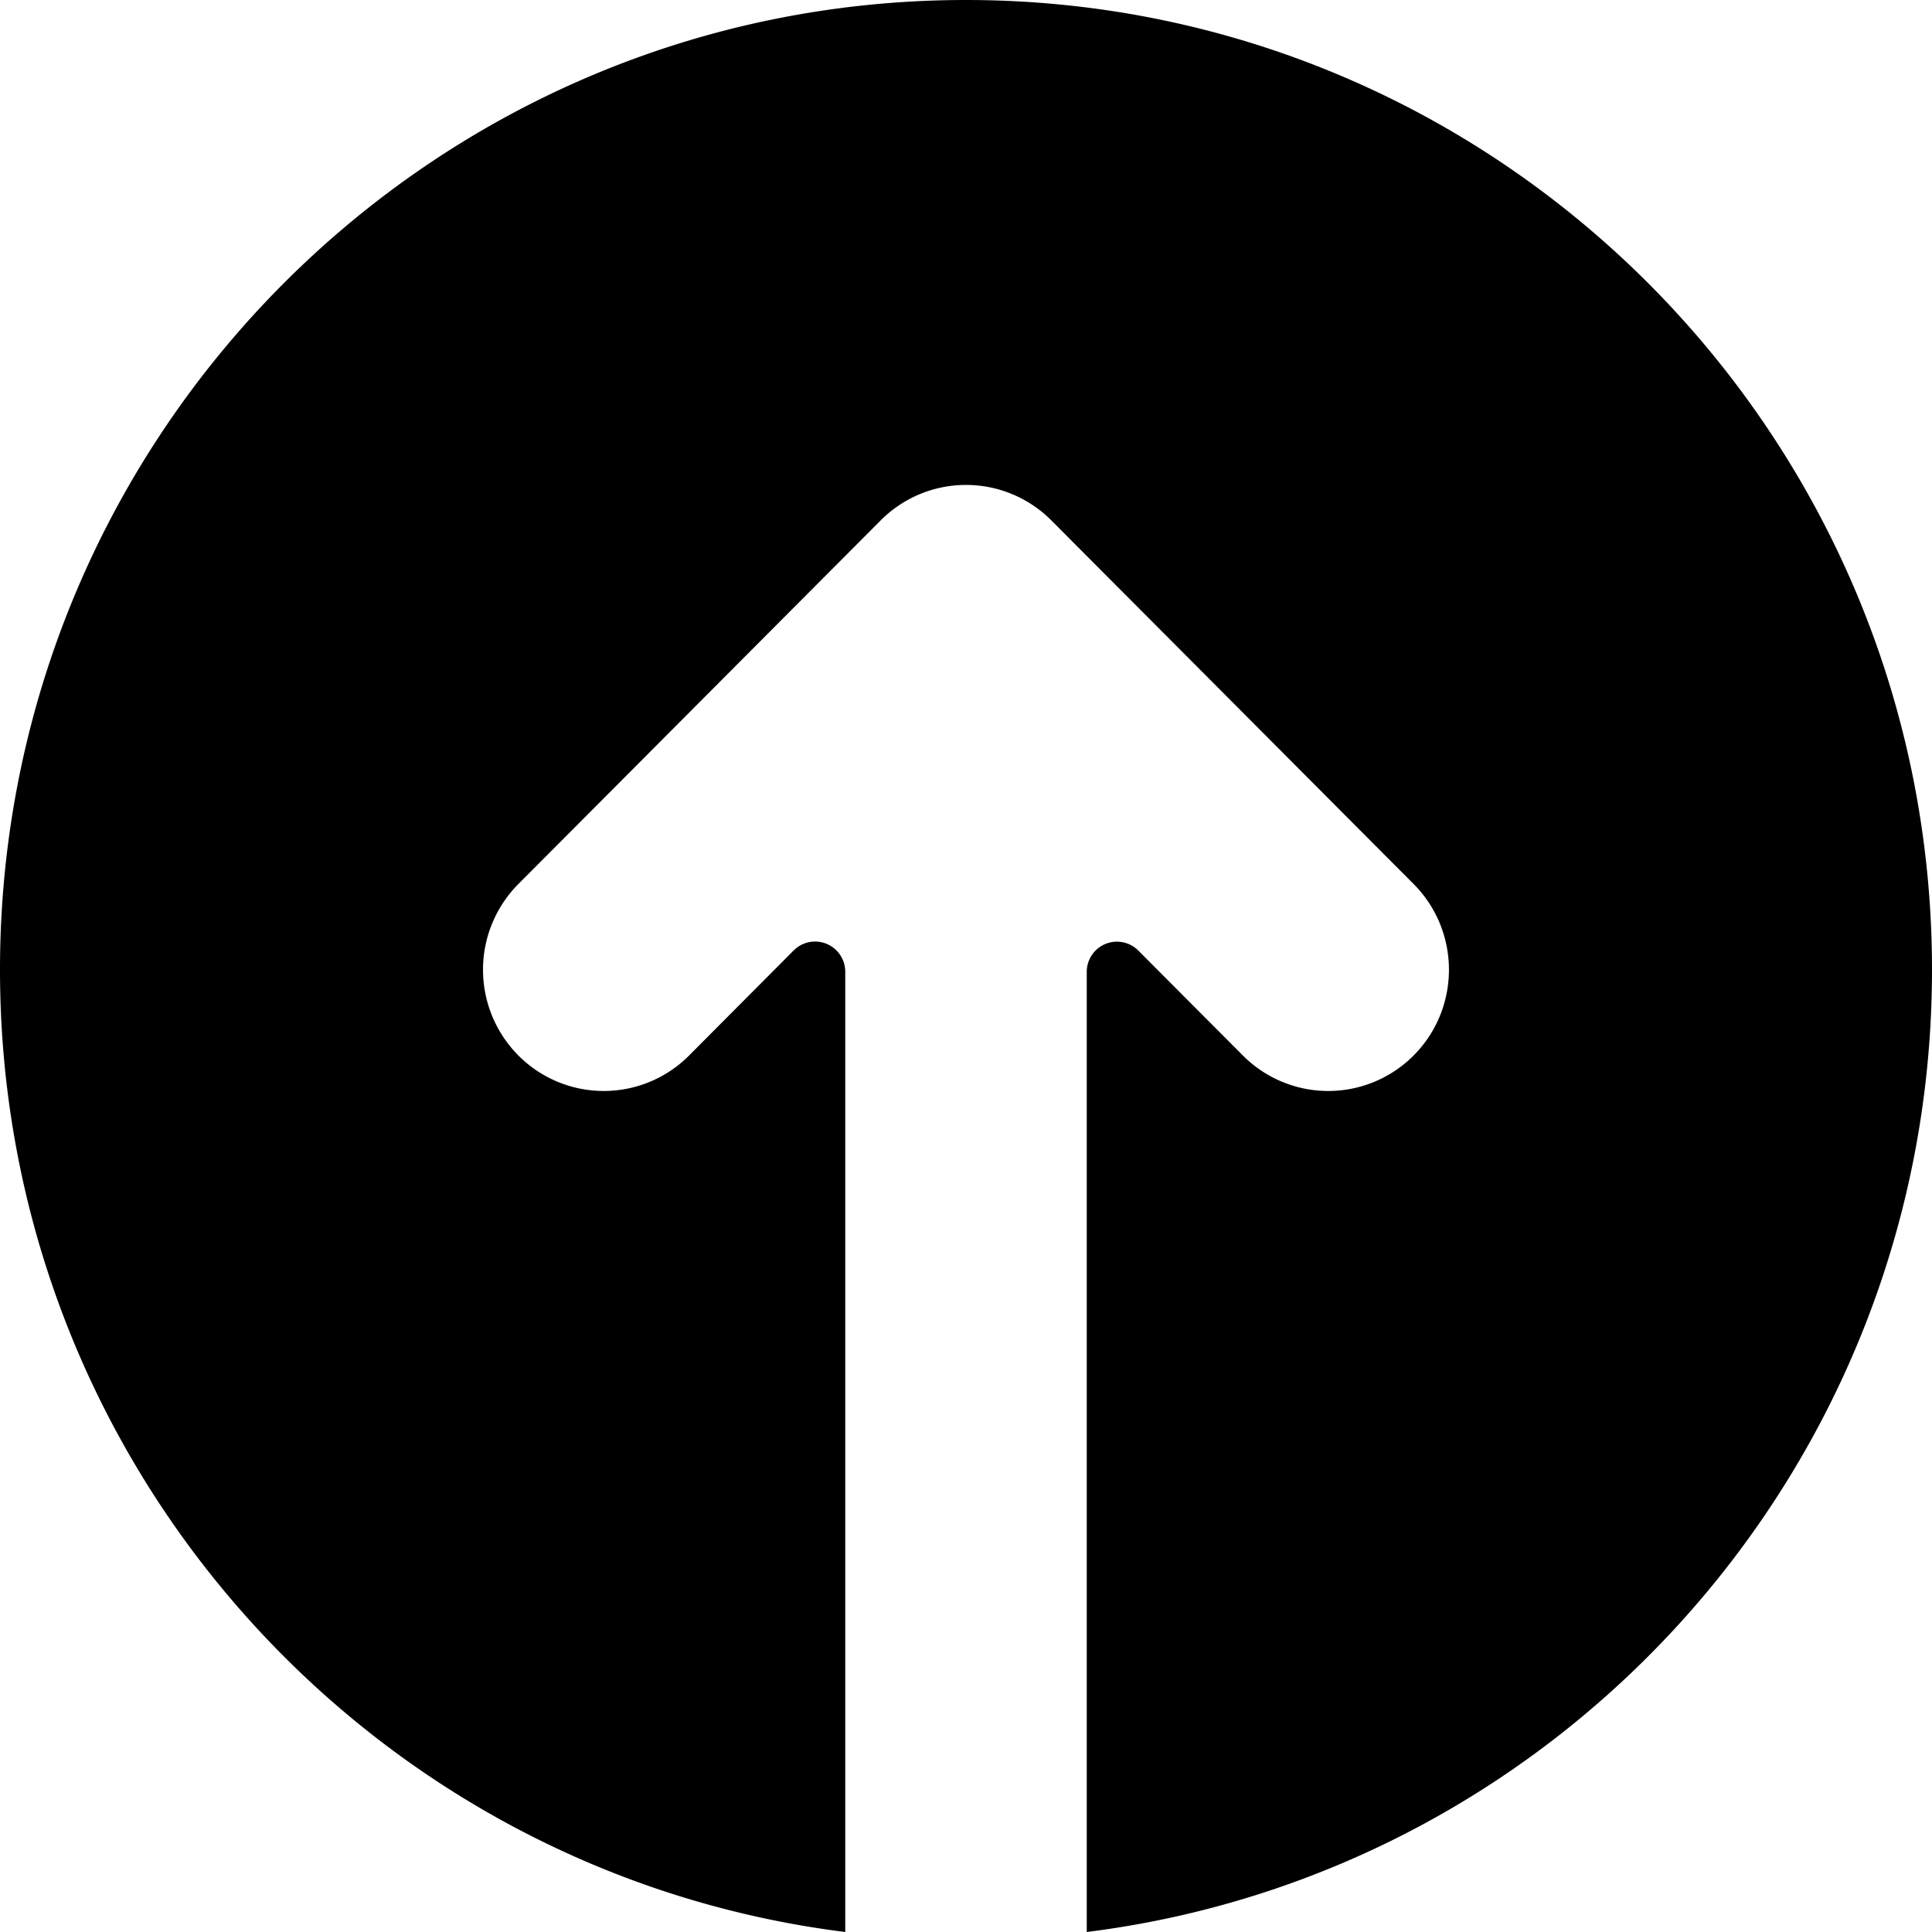 <svg xmlns="http://www.w3.org/2000/svg" viewBox="0 0 16 16"><g id="export"><path id="base-1" d="M0 8.031C0 3.596 3.582 0 8 0s8 3.596 8 8.031c0 4.096-3.054 7.475-7 7.969V8.048a.25.25 0 0 1 .427-.176l.866.869a.997.997 0 0 0 1.414 0c.39-.392.39-1.028 0-1.42l-3-3.011a.997.997 0 0 0-1.414 0l-3 3.011a1.007 1.007 0 0 0 0 1.42.997.997 0 0 0 1.414 0l.866-.87A.25.25 0 0 1 7 8.049V16c-3.946-.494-7-3.873-7-7.969z"/></g></svg>